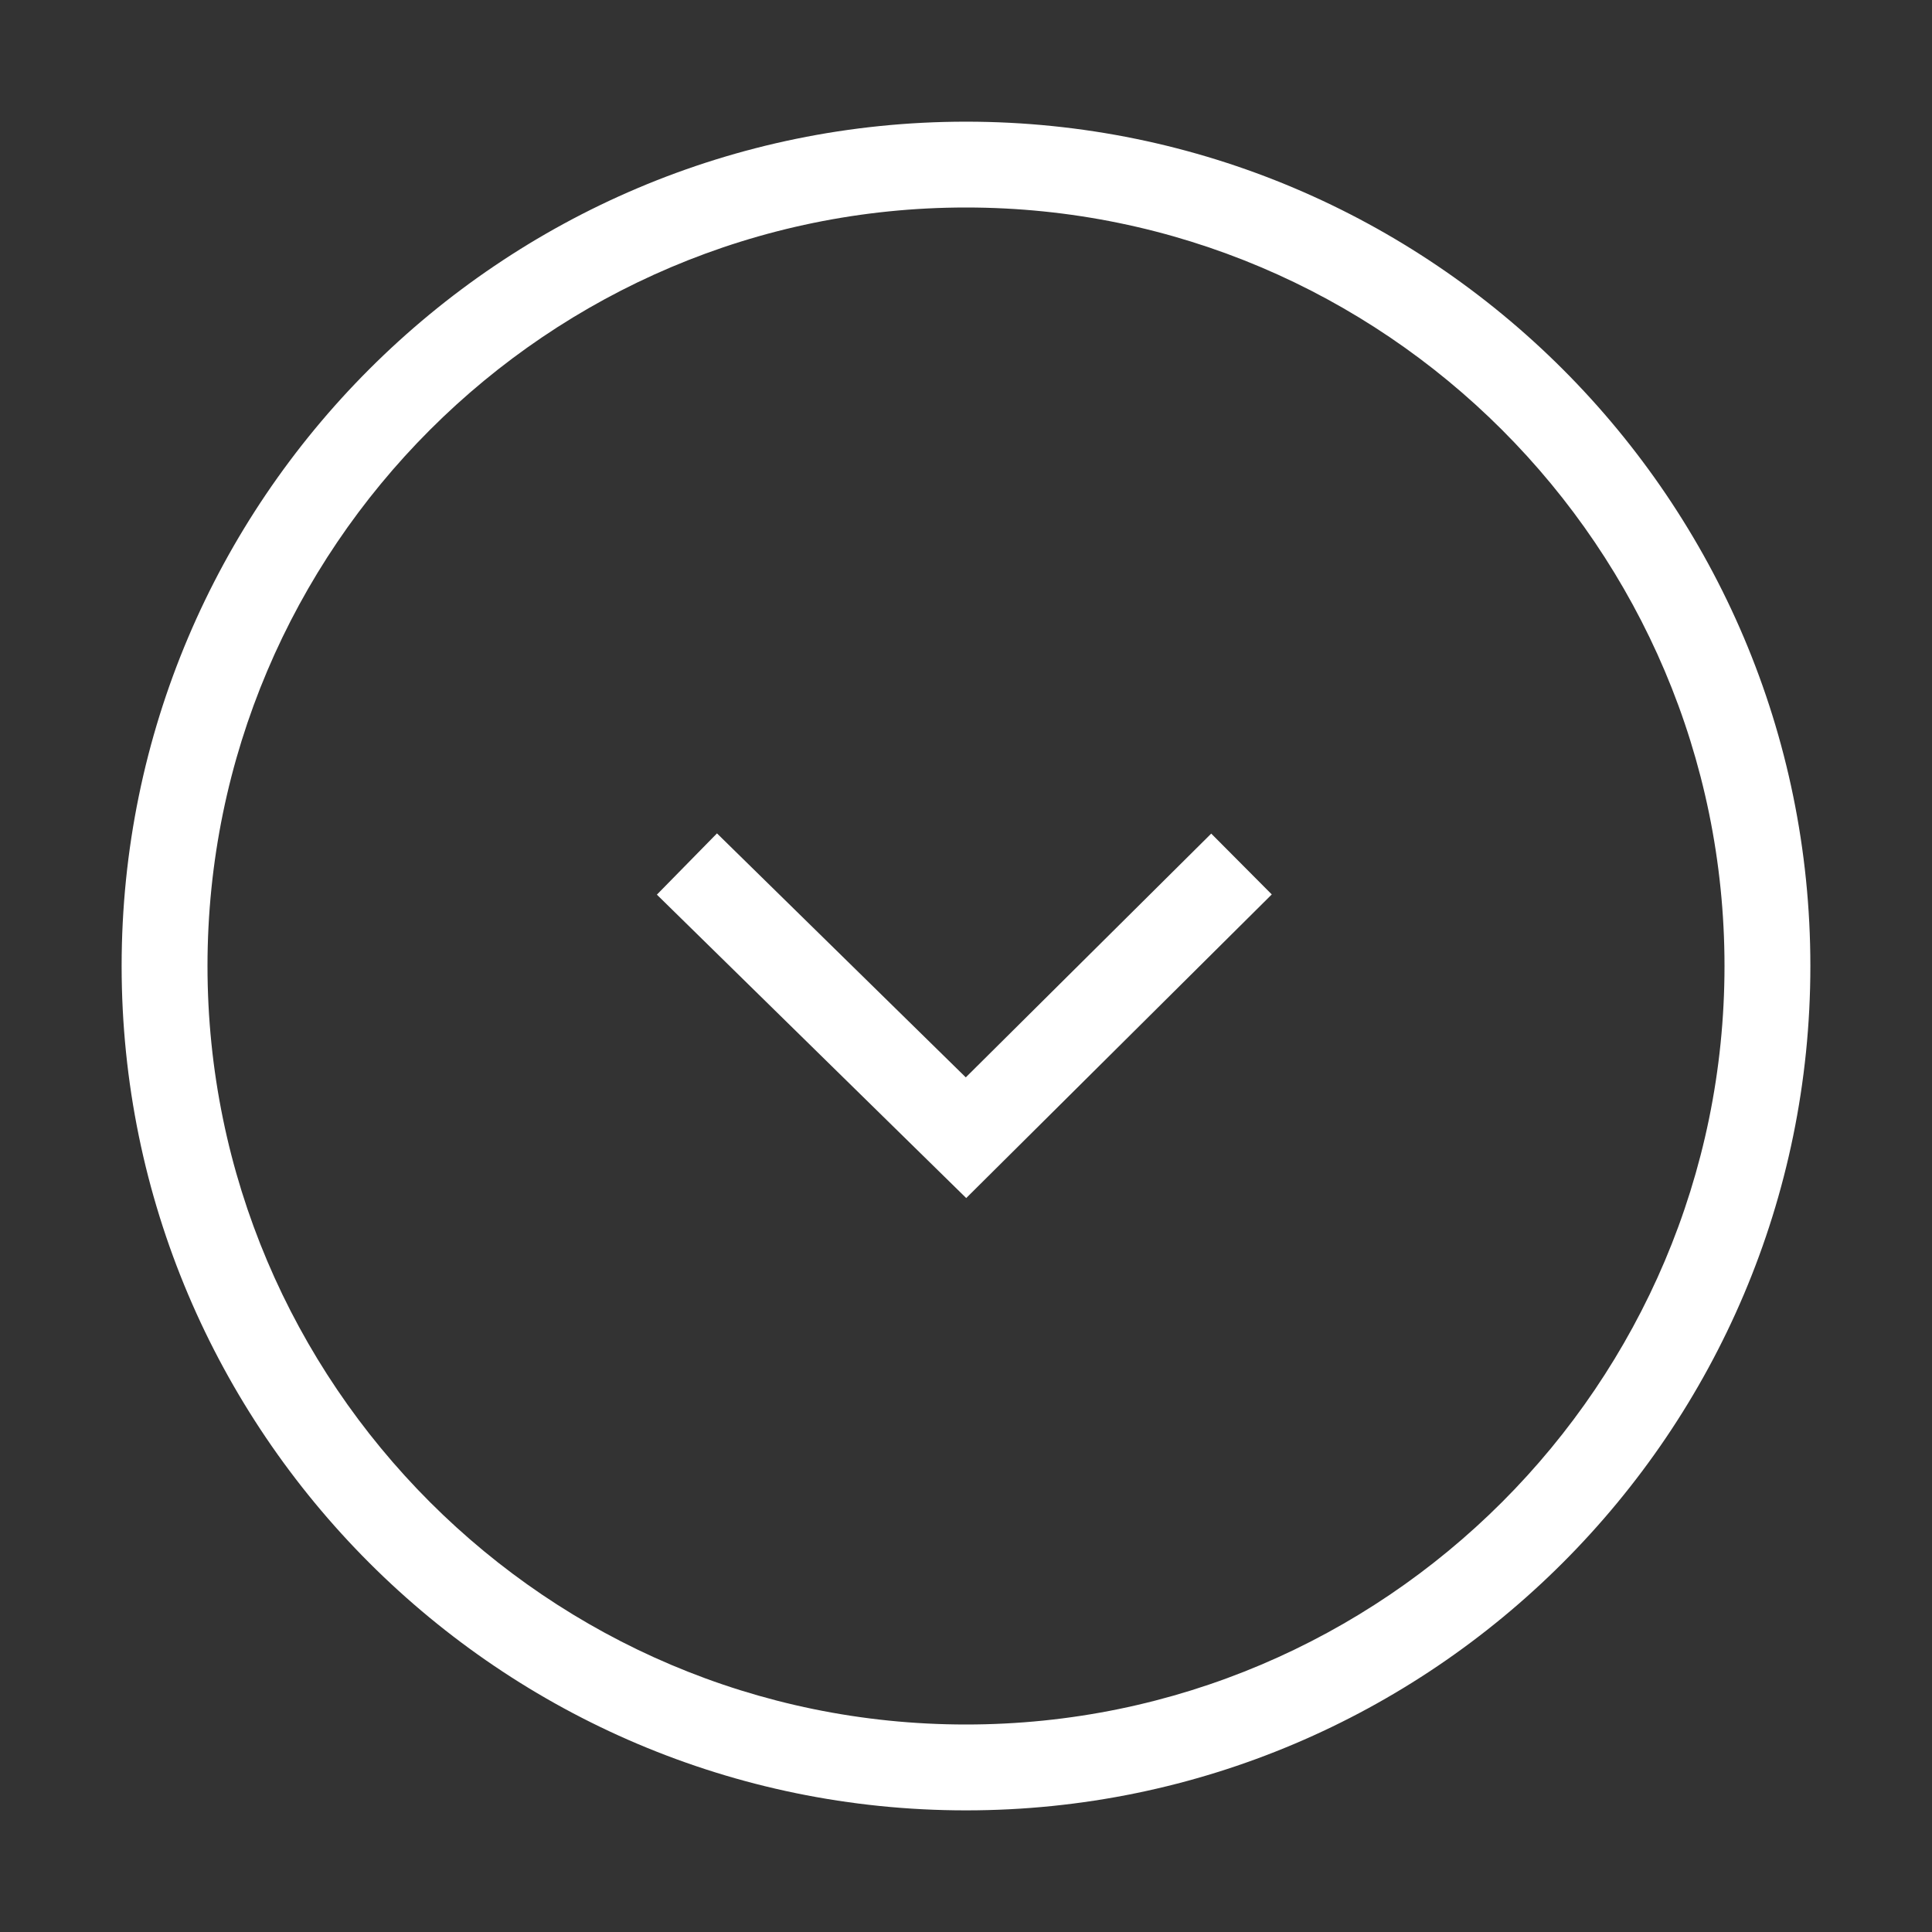 <?xml version="1.0" encoding="utf-8"?>
<!-- Generator: Adobe Illustrator 19.0.0, SVG Export Plug-In . SVG Version: 6.00 Build 0)  -->
<svg version="1.1" id="Layer_1" xmlns="http://www.w3.org/2000/svg" xmlns:xlink="http://www.w3.org/1999/xlink" x="0px" y="0px"
	 viewBox="0 0 45 45" enable-background="new 0 0 45 45" xml:space="preserve">
<rect x="0" y="0" width="45" height="45" fill="#333333" stroke="none"/>
<g id="XMLID_4_">
	<path id="XMLID_5_" fill="#FFFFFF" d="M22.5,42.167c-10.844,0-19.667-8.822-19.667-19.667c0-10.844,8.822-19.666,19.667-19.666
		c10.845,0,19.667,8.822,19.667,19.666C42.167,33.344,33.344,42.167,22.5,42.167z M22.5,4.833c-9.741,0-17.667,7.925-17.667,17.666
		S12.759,40.167,22.5,40.167S40.167,32.241,40.167,22.5S32.241,4.833,22.5,4.833z"/>
</g>
<g id="XMLID_2_">
	<polygon id="XMLID_3_" fill="#FFFFFF" points="22.505,27.905 15.3,20.838 16.7,19.411 22.495,25.094 28.212,19.416 29.622,20.833 	
		"/>
</g>
</svg>
